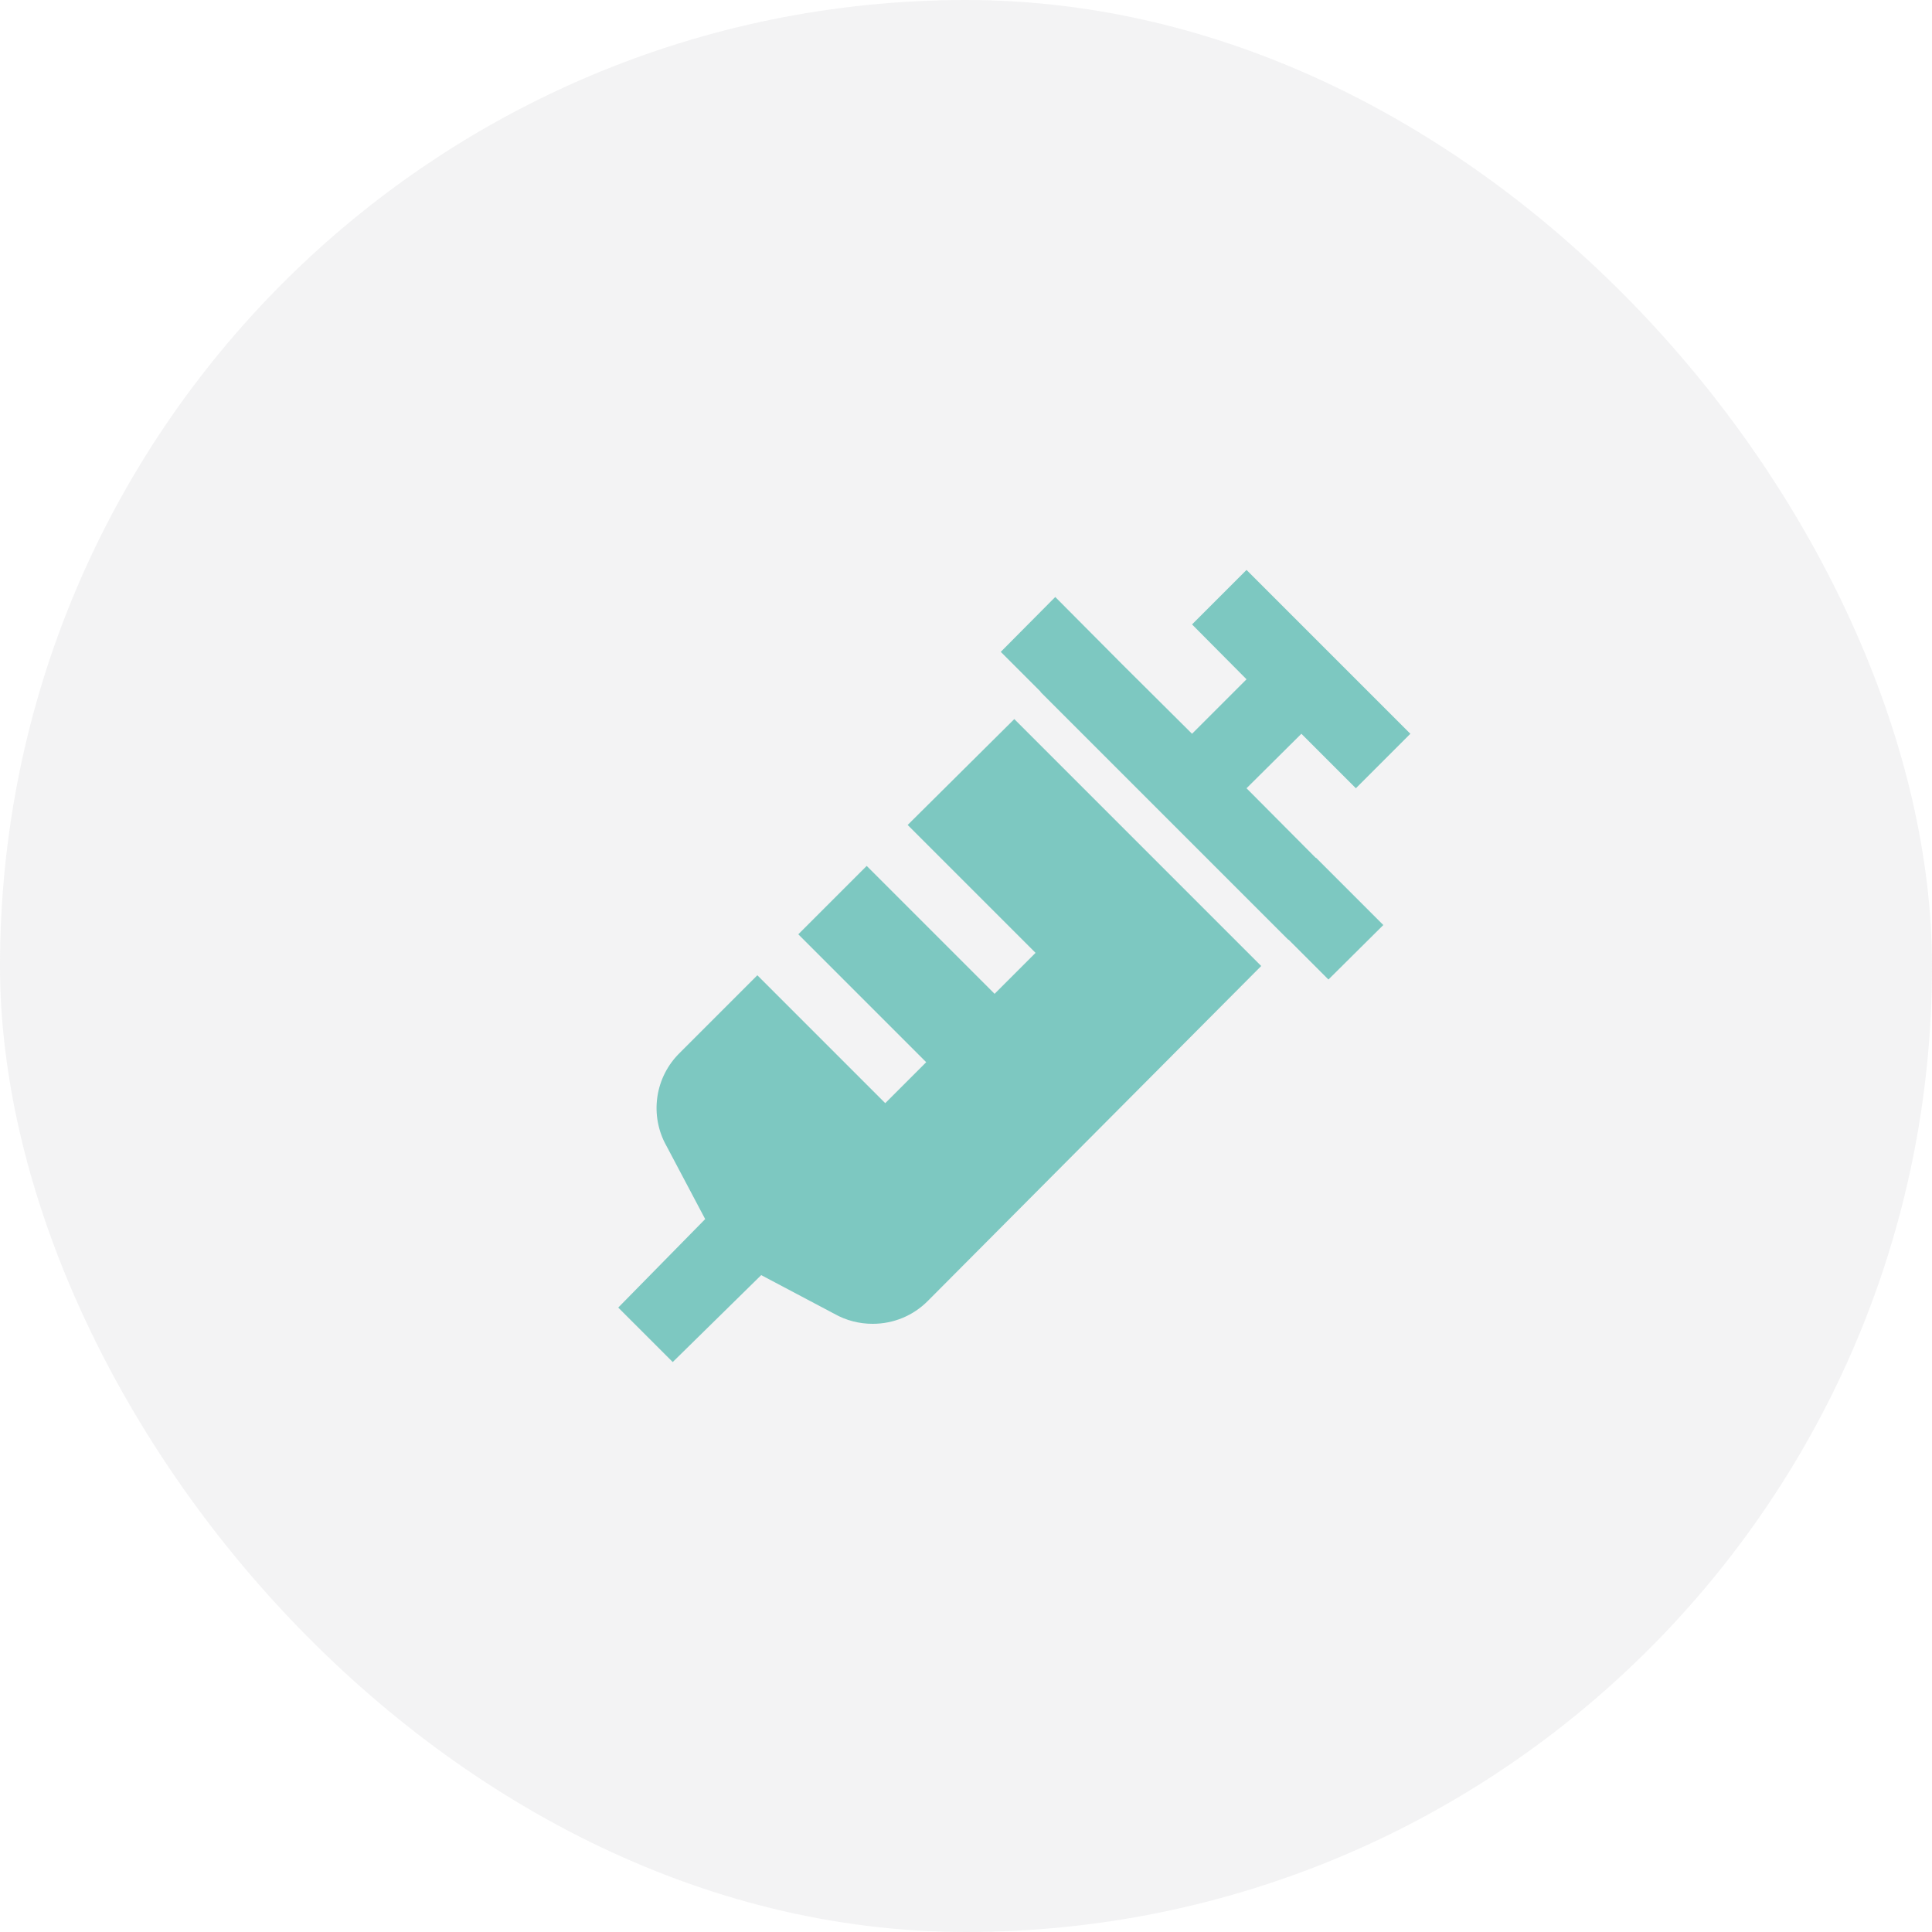 <svg width="50" height="50" viewBox="0 0 50 50" fill="none" xmlns="http://www.w3.org/2000/svg">
<rect width="50" height="50" rx="25" fill="#BFBFC6" fill-opacity="0.18"/>
<path d="M26.25 18.61L23.49 21.35L26.8 24.66L25.74 25.72L22.43 22.41L20.66 24.18L23.97 27.49L22.91 28.55L19.6 25.24L17.6 27.24C17.282 27.548 17.075 27.952 17.012 28.39C16.949 28.828 17.032 29.275 17.25 29.66L18.25 31.55L16 33.84L17.41 35.25L19.7 33L21.59 34C21.895 34.173 22.24 34.262 22.59 34.26C22.854 34.26 23.115 34.208 23.359 34.107C23.603 34.006 23.824 33.857 24.01 33.67L32.64 25L26.25 18.61ZM34.05 22.2L32.26 20.4L33.68 18.99L35.09 20.4L36.5 18.99L32.26 14.75L30.85 16.16L32.26 17.58L30.85 18.99L29.05 17.2L27.31 15.45L25.9 16.87L26.93 17.9V17.91L33.34 24.32H33.35L34.38 25.35L35.8 23.94L34.06 22.2H34.05Z" fill="#7DC8C1"/>
</svg>
